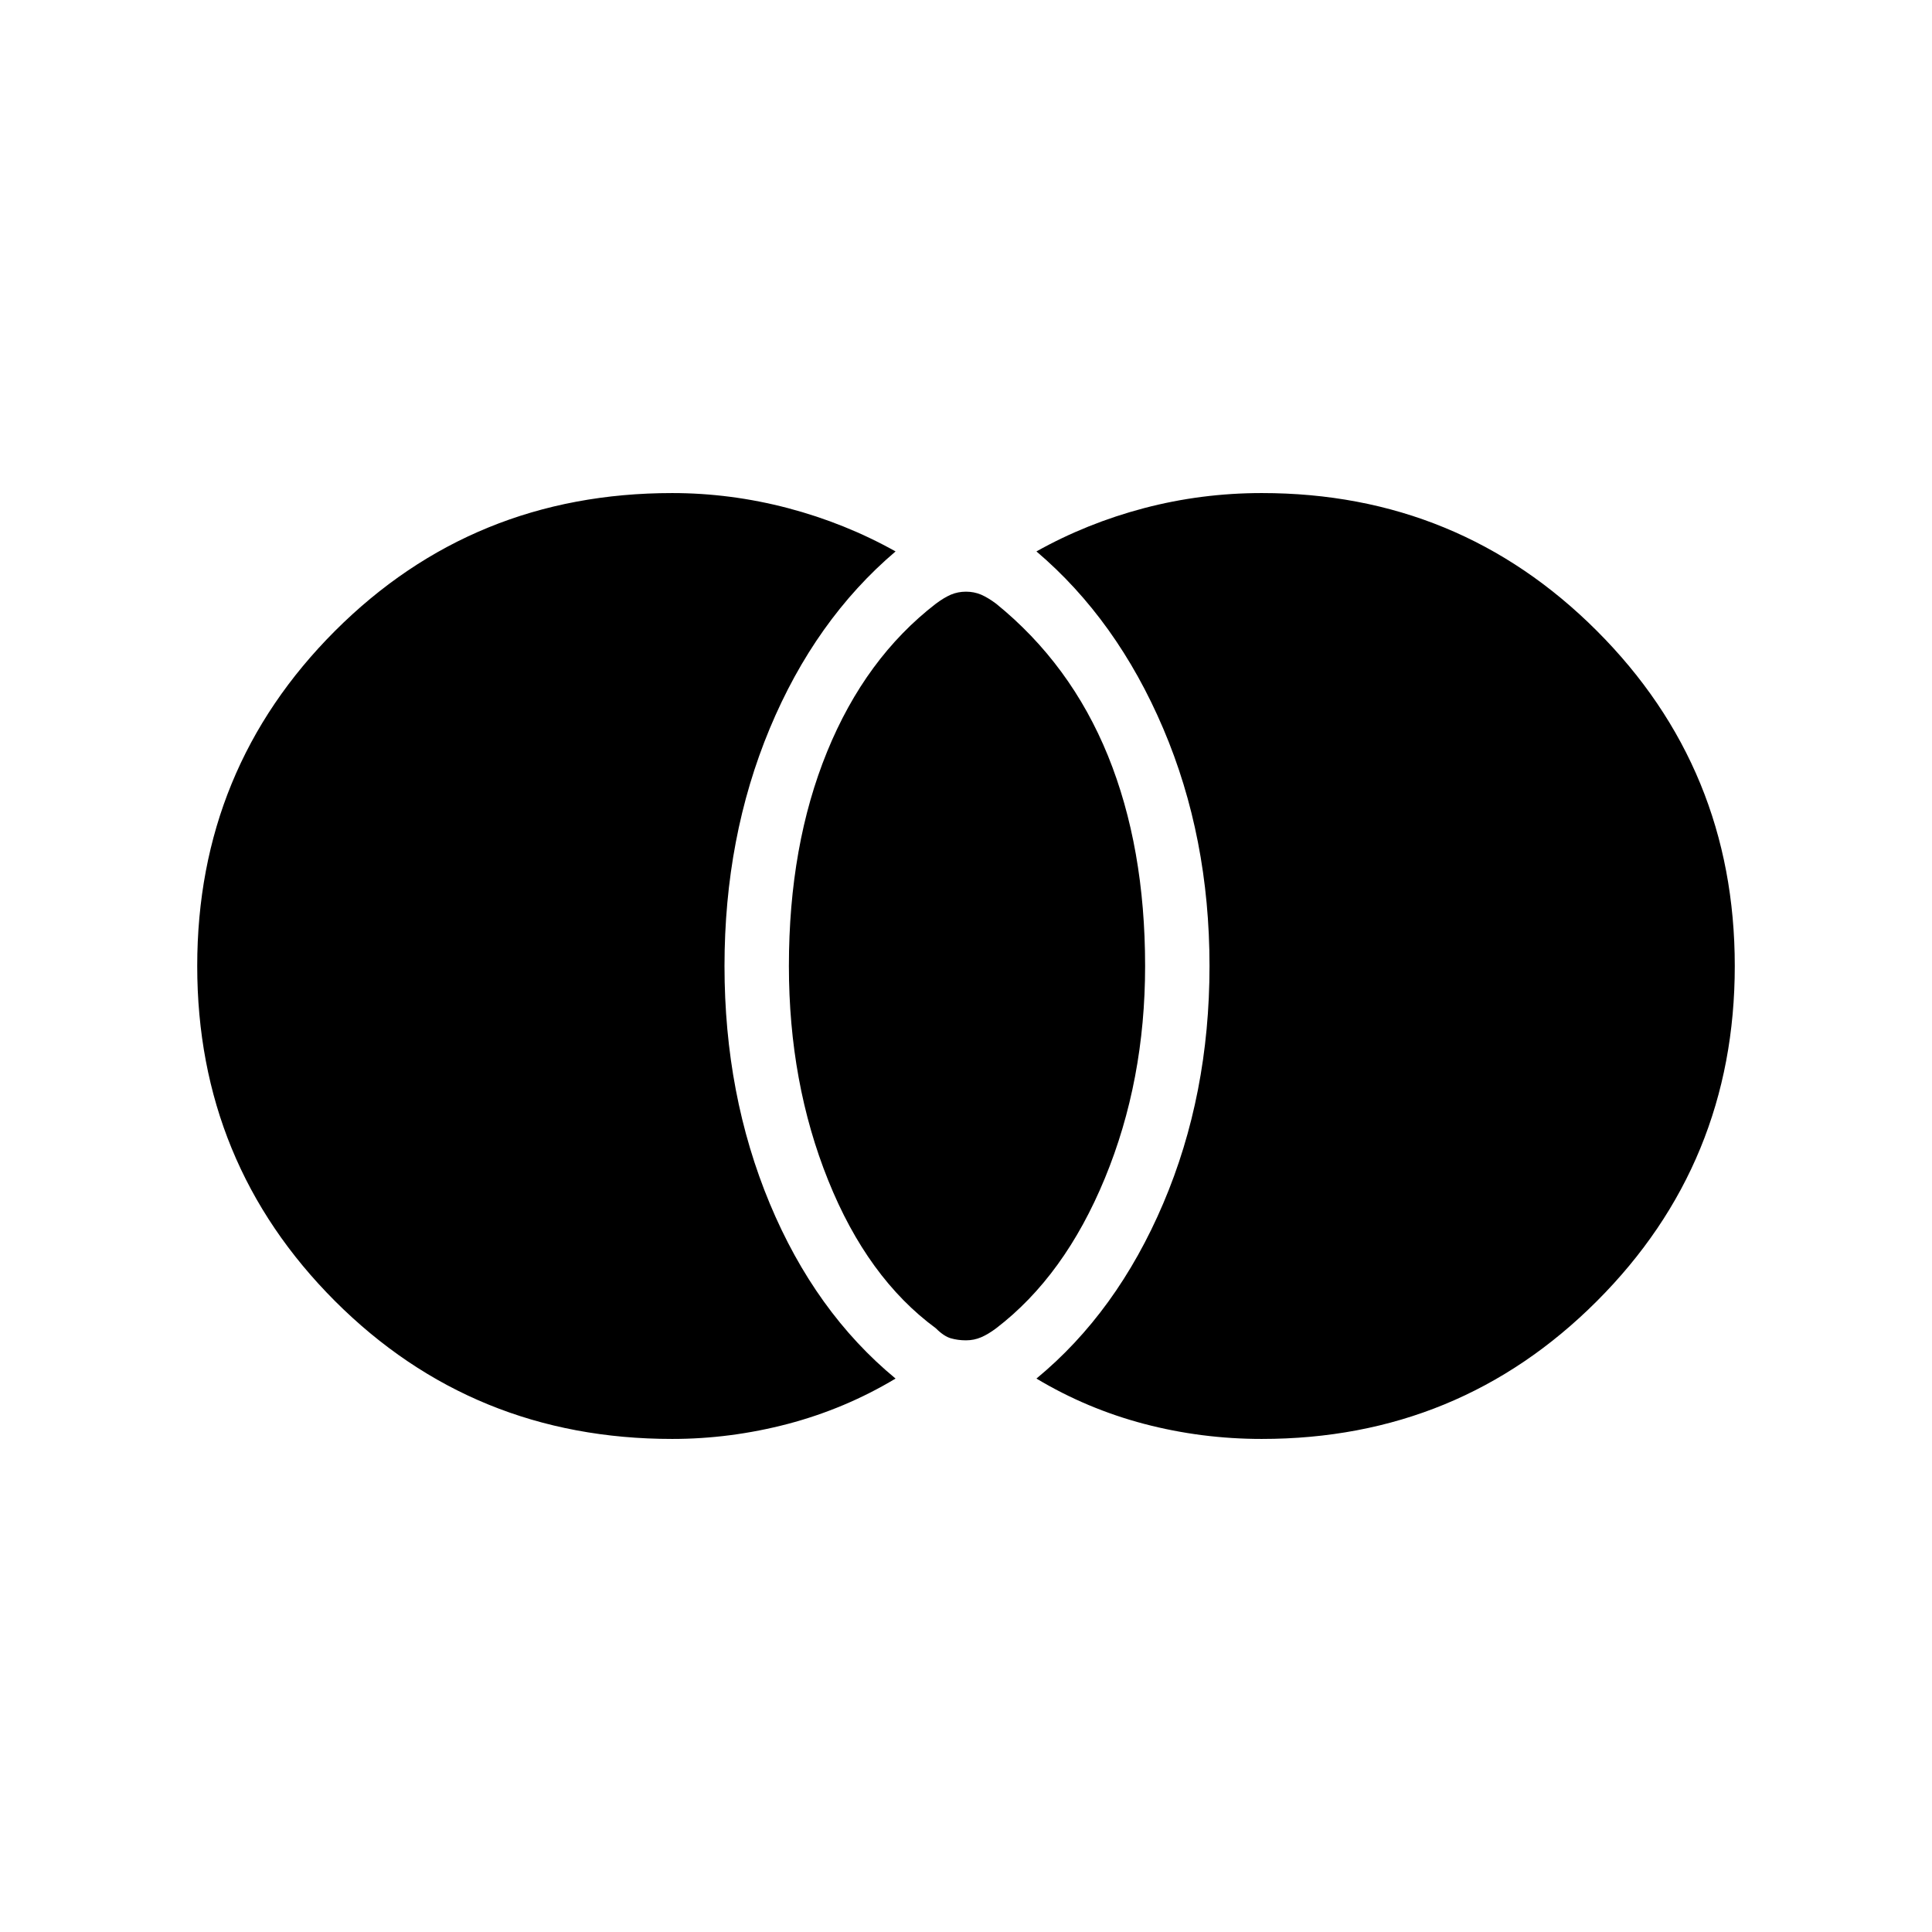 <svg xmlns="http://www.w3.org/2000/svg" height="24" width="24"><path d="M12 16.65q-.1 0-.188-.025-.087-.025-.187-.125-.85-.625-1.337-1.838Q9.8 13.45 9.8 12q0-1.5.475-2.663.475-1.162 1.35-1.837.1-.075.187-.113.088-.037.188-.037t.188.037q.087.038.187.113.925.75 1.388 1.887.462 1.138.462 2.613 0 1.425-.5 2.637-.5 1.213-1.35 1.863-.1.075-.187.112-.088.038-.188.038Zm3.675 1.225q-.75 0-1.462-.187-.713-.188-1.338-.563 1-.825 1.575-2.175.575-1.35.575-2.95t-.575-2.95q-.575-1.35-1.575-2.2.625-.35 1.338-.538.712-.187 1.462-.187 2.45 0 4.162 1.712Q21.55 9.55 21.55 12t-1.713 4.163q-1.712 1.712-4.162 1.712Zm-7.325 0q-2.475 0-4.188-1.712Q2.45 14.45 2.45 12t1.712-4.163Q5.875 6.125 8.35 6.125q.725 0 1.438.187.712.188 1.337.538-1 .85-1.563 2.2Q9 10.4 9 12t.562 2.95q.563 1.35 1.563 2.175-.625.375-1.337.563-.713.187-1.438.187Z"/></svg>